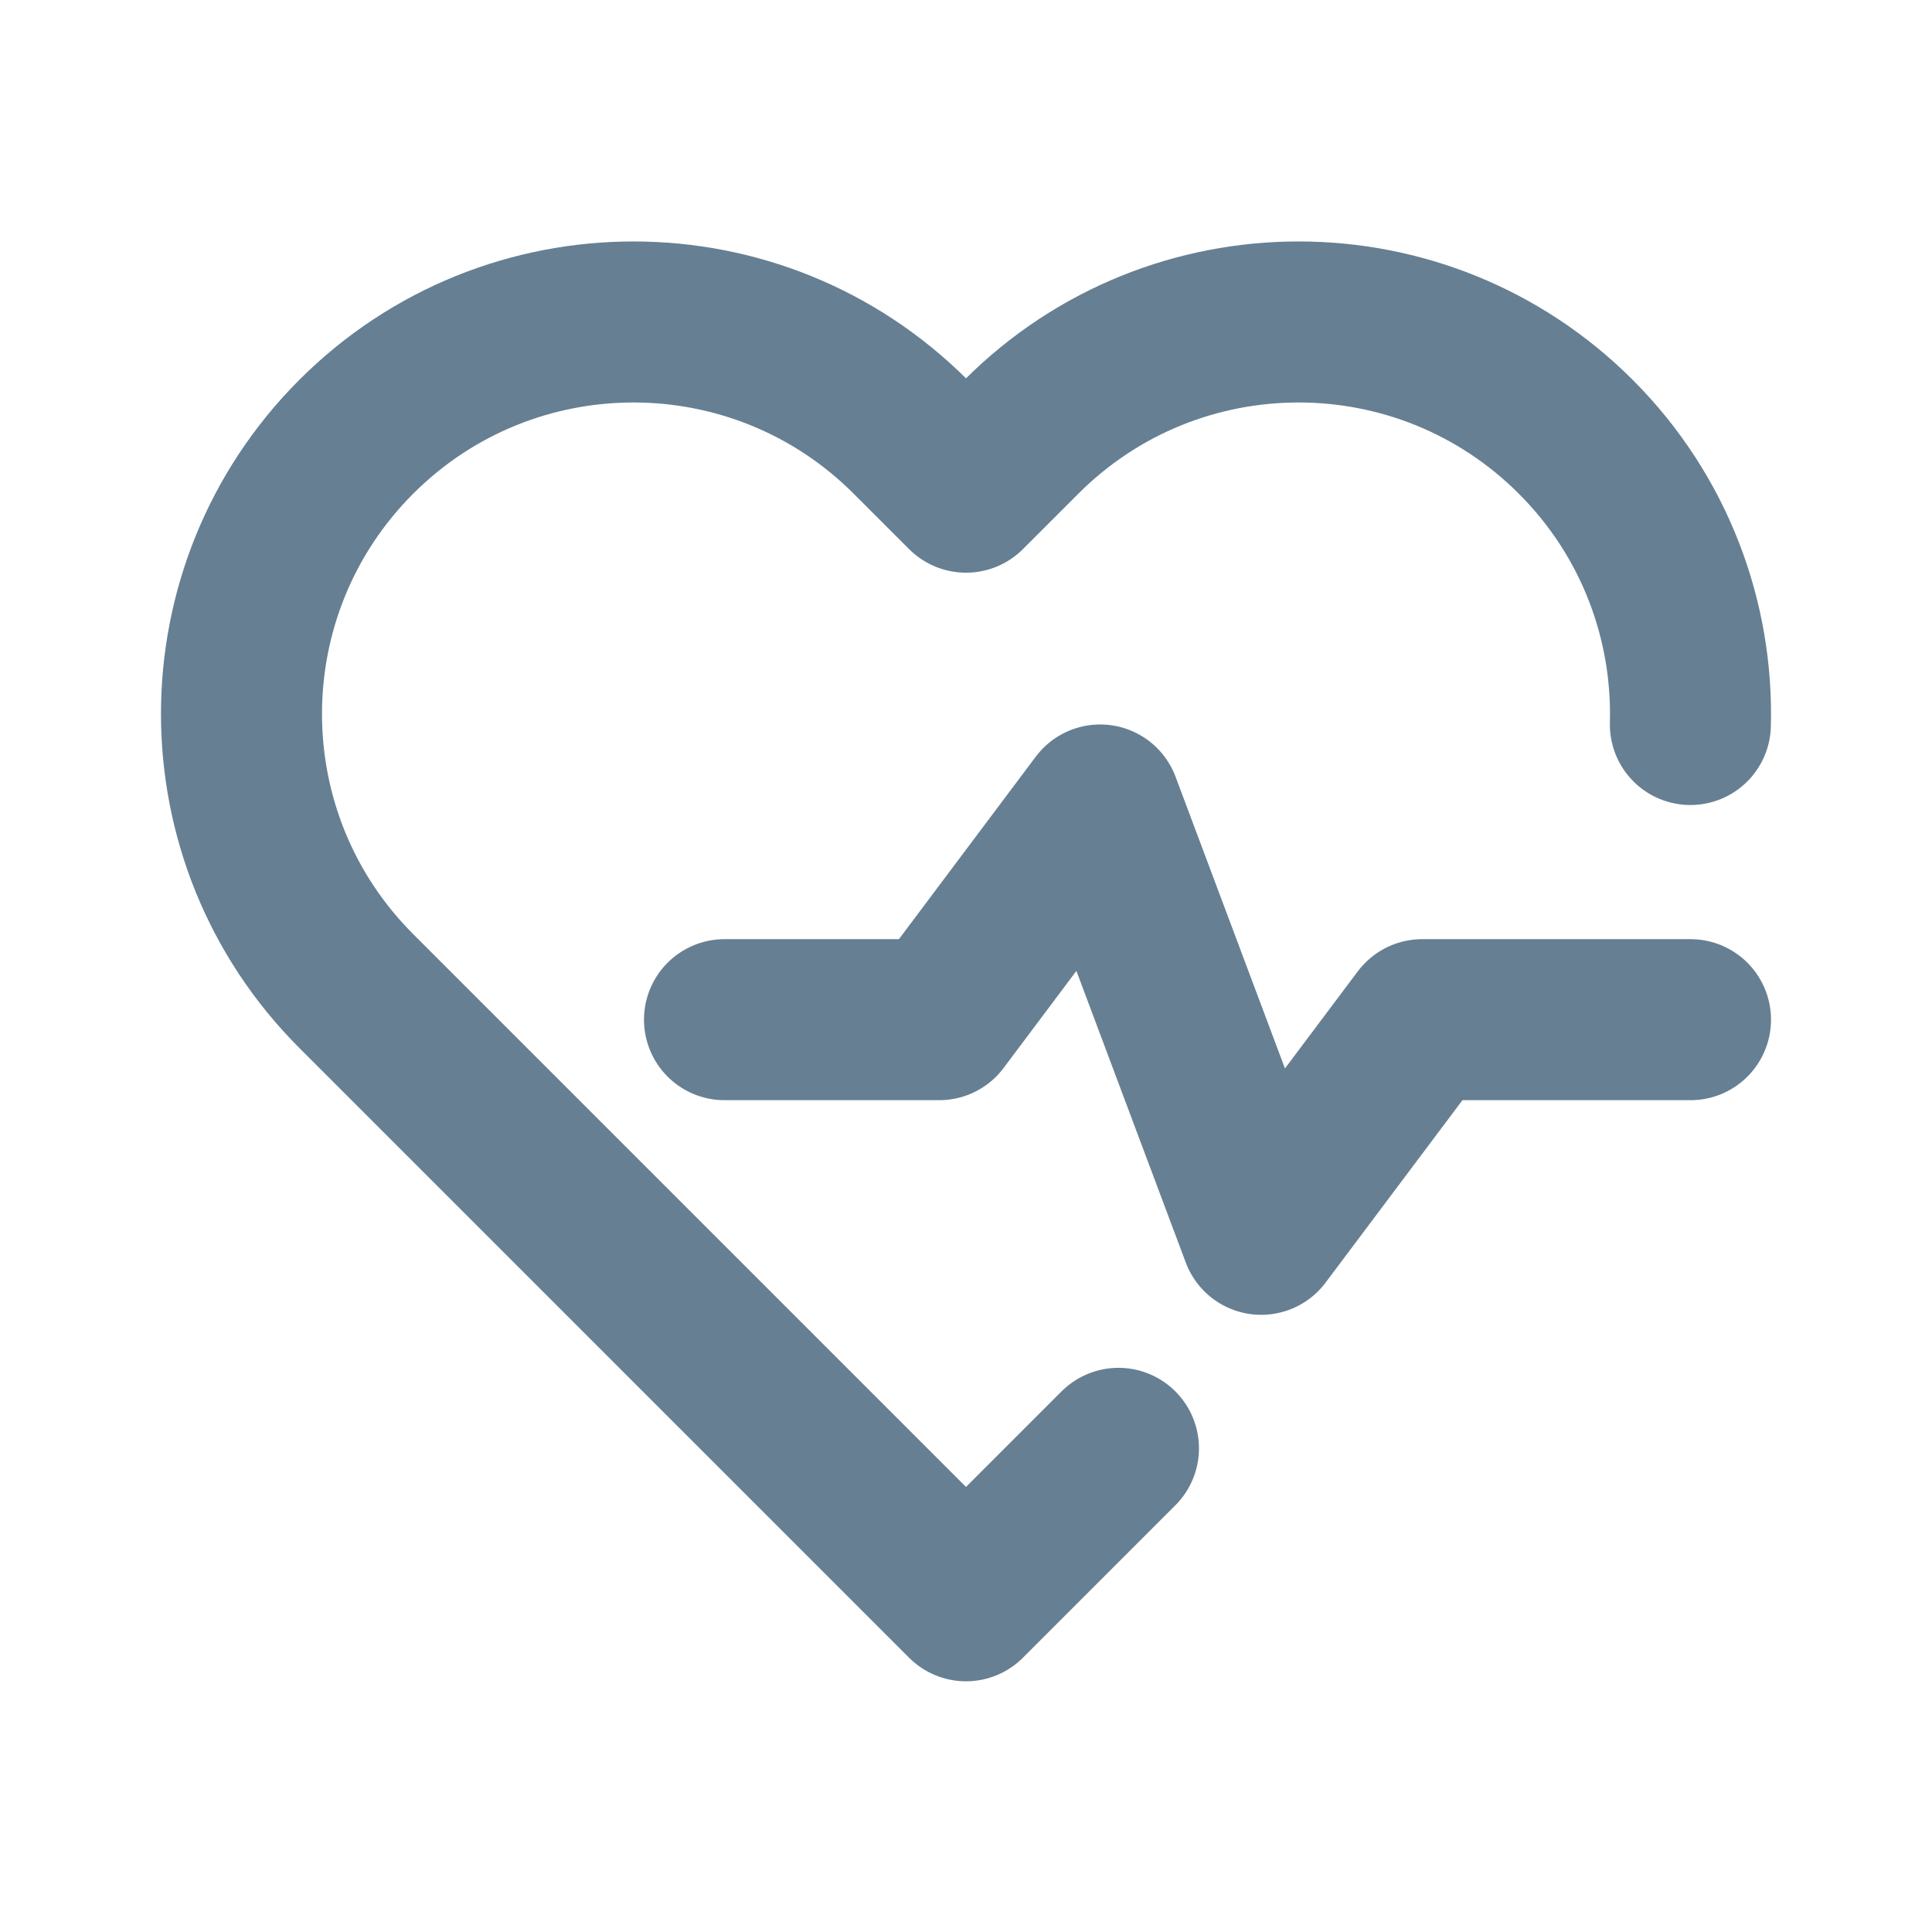 <svg width="32" height="32" viewBox="0 0 32 32" fill="none" xmlns="http://www.w3.org/2000/svg">
<g id="Heart Rate 1">
<path id="Union" d="M27.998 12C28.044 10.28 27.411 8.546 26.099 7.234C23.564 4.699 19.453 4.699 16.918 7.234L16 8.152L15.082 7.234C12.547 4.699 8.437 4.699 5.901 7.234C3.366 9.77 3.366 13.88 5.901 16.415L16 26.514L18.525 23.989" stroke="#667F93" stroke-width="2.667" stroke-linecap="round" stroke-linejoin="round"/>
<path id="Vector 268" d="M12 16.889H15.556L18.222 13.333L20.889 20.444L23.556 16.889H28" stroke="#667F93" stroke-width="2.667" stroke-linecap="round" stroke-linejoin="round"/>
</g>
</svg>
